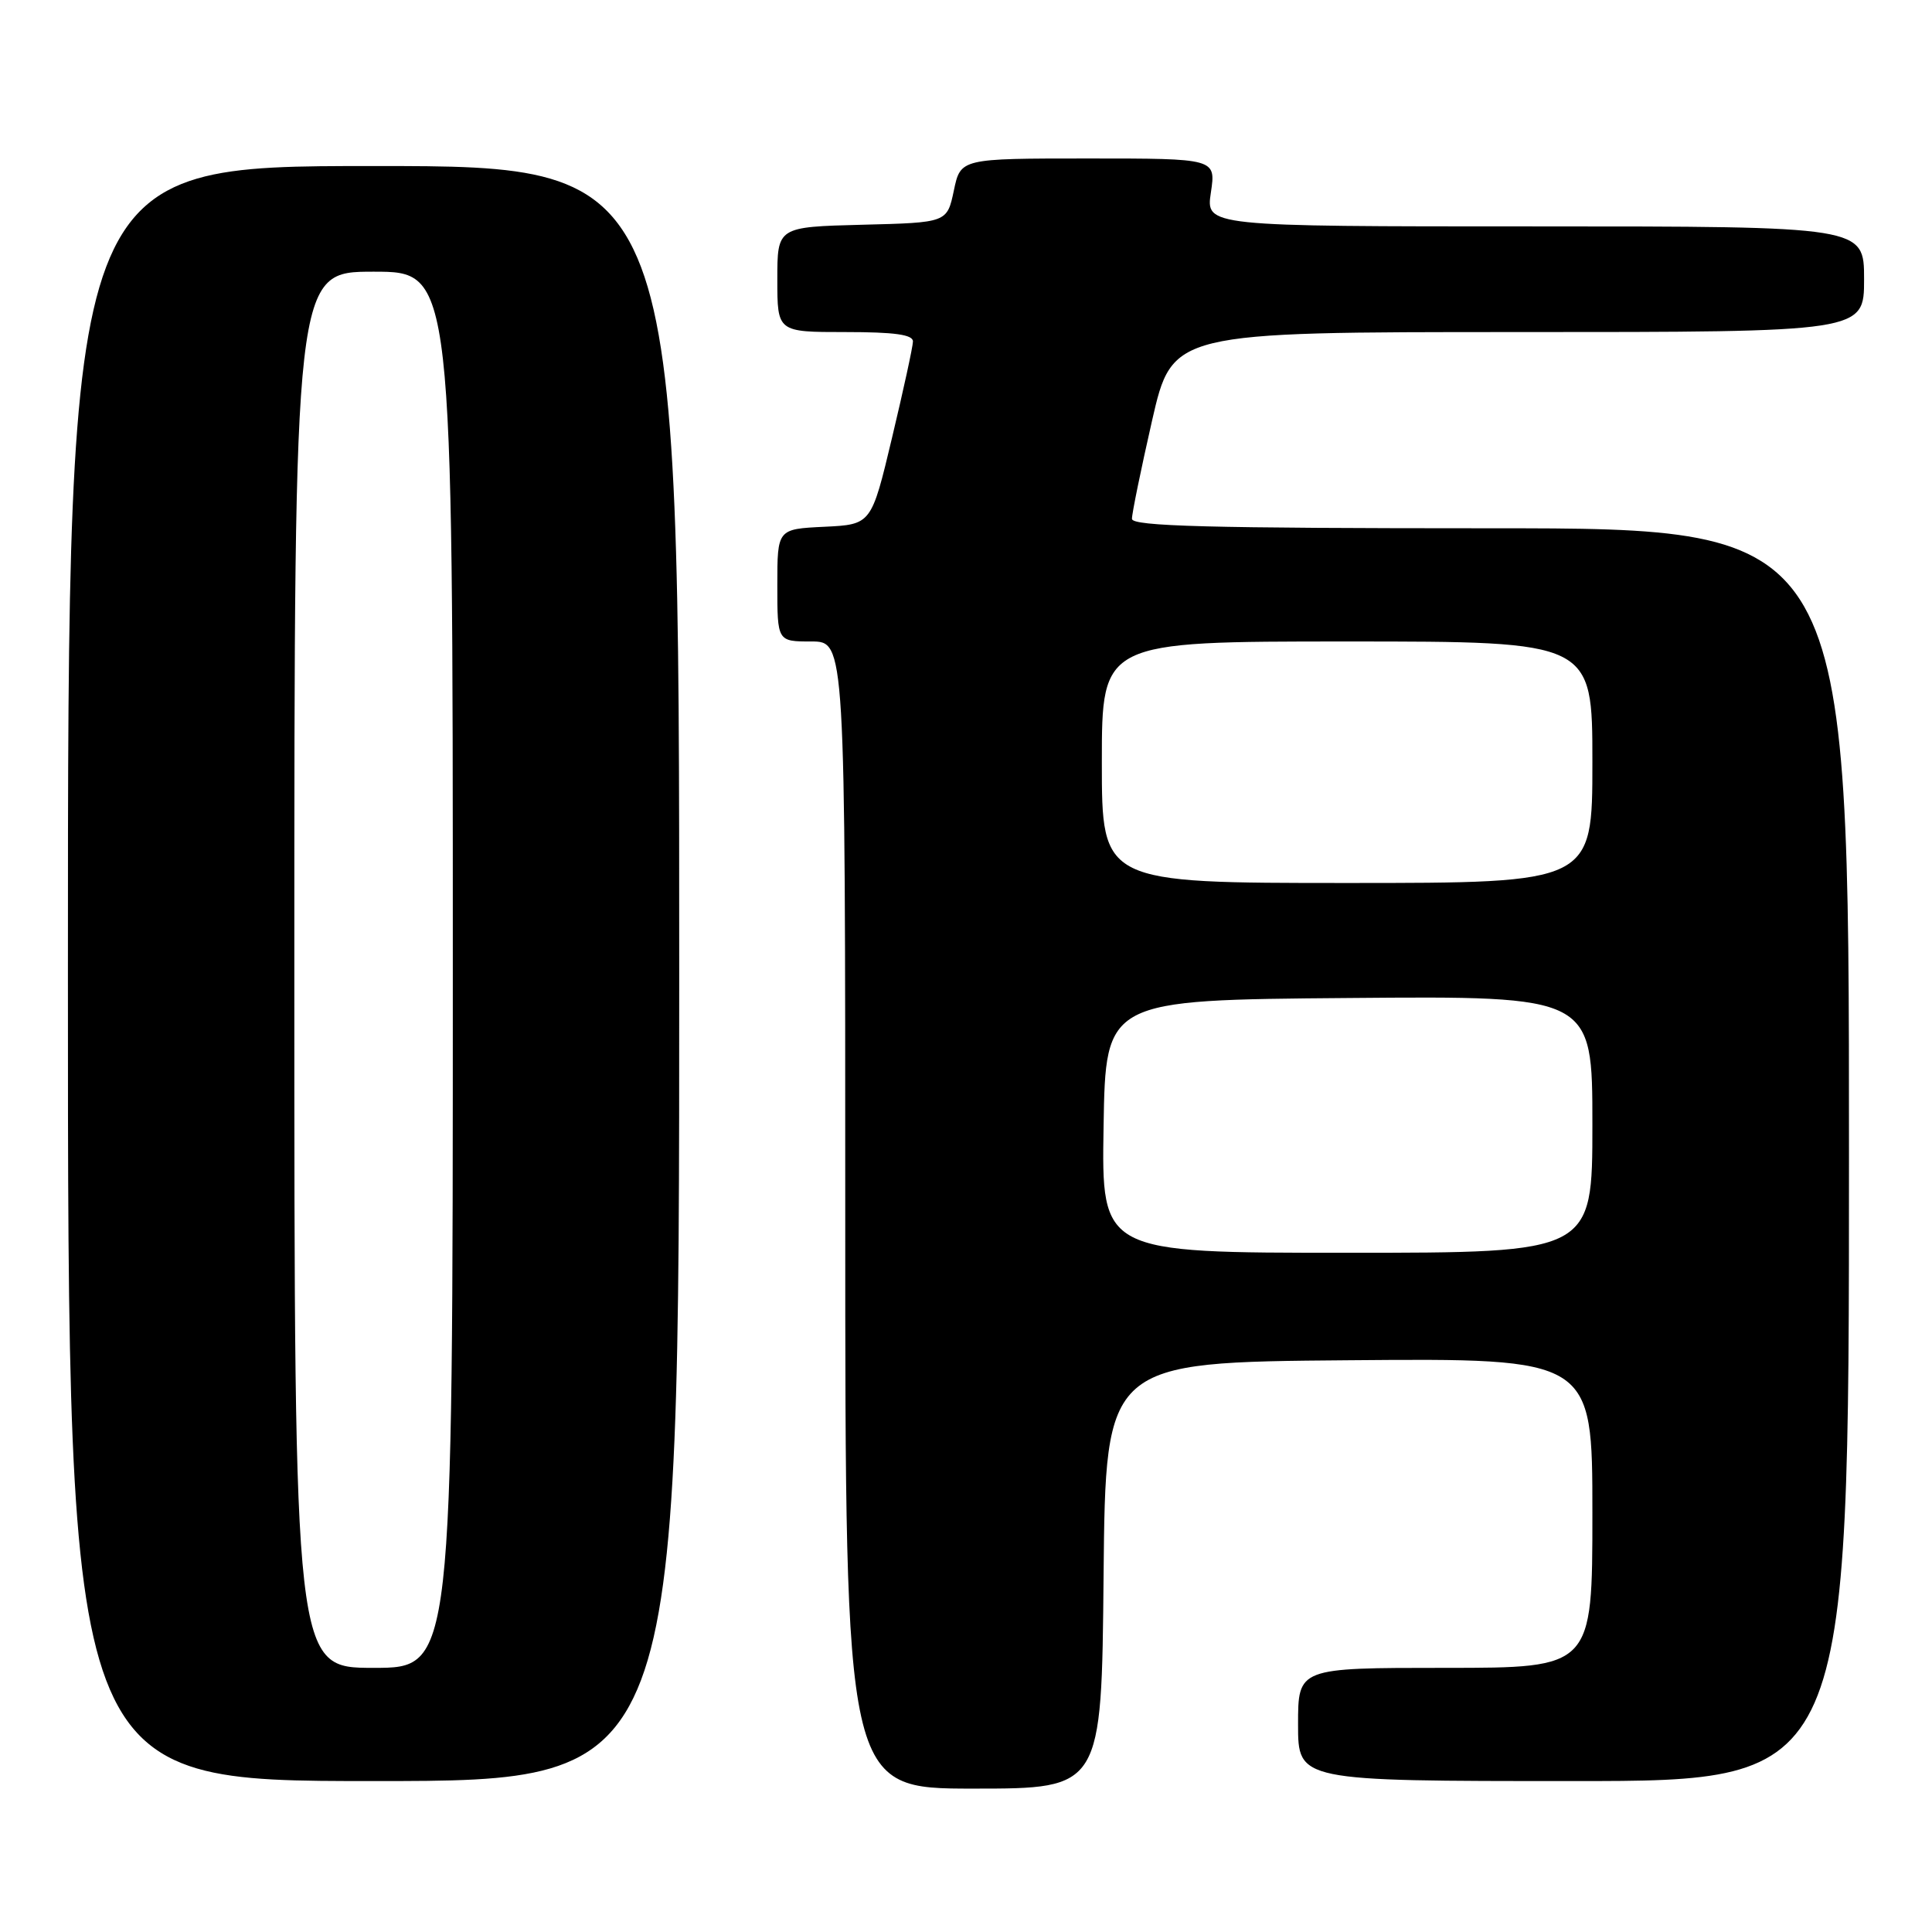 <?xml version="1.0" encoding="UTF-8" standalone="no"?>
<!DOCTYPE svg PUBLIC "-//W3C//DTD SVG 1.1//EN" "http://www.w3.org/Graphics/SVG/1.1/DTD/svg11.dtd" >
<svg xmlns="http://www.w3.org/2000/svg" xmlns:xlink="http://www.w3.org/1999/xlink" version="1.1" viewBox="0 0 256 256">
 <g >
 <path fill="currentColor"
d=" M 146.23 208.75 C 146.50 180.50 146.50 180.50 178.75 180.24 C 211.00 179.97 211.00 179.97 211.00 200.49 C 211.00 221.00 211.00 221.00 191.50 221.00 C 172.00 221.00 172.00 221.00 172.00 228.50 C 172.00 236.00 172.00 236.00 208.50 236.00 C 245.00 236.00 245.00 236.00 245.00 153.00 C 245.00 70.00 245.00 70.00 197.50 70.00 C 160.17 70.00 150.00 69.73 149.99 68.75 C 149.98 68.06 151.18 62.21 152.65 55.75 C 155.34 44.00 155.34 44.00 201.17 44.00 C 247.00 44.00 247.00 44.00 247.00 37.00 C 247.00 30.00 247.00 30.00 203.39 30.00 C 159.77 30.00 159.77 30.00 160.45 25.50 C 161.12 21.00 161.12 21.00 144.20 21.00 C 127.28 21.00 127.28 21.00 126.39 25.25 C 125.49 29.50 125.49 29.50 114.25 29.78 C 103.00 30.07 103.00 30.07 103.00 37.03 C 103.00 44.00 103.00 44.00 112.00 44.00 C 118.55 44.00 120.99 44.34 120.97 45.25 C 120.96 45.94 119.71 51.67 118.20 58.00 C 115.46 69.50 115.46 69.50 109.23 69.80 C 103.00 70.10 103.00 70.10 103.00 77.55 C 103.00 85.00 103.00 85.00 107.50 85.00 C 112.00 85.00 112.00 85.00 112.00 161.00 C 112.00 237.00 112.00 237.00 128.98 237.00 C 145.97 237.00 145.97 237.00 146.23 208.75 Z  M 90.00 129.00 C 90.00 22.00 90.00 22.00 49.50 22.00 C 9.00 22.00 9.00 22.00 9.00 129.00 C 9.00 236.00 9.00 236.00 49.50 236.00 C 90.00 236.00 90.00 236.00 90.00 129.00 Z  M 146.23 149.25 C 146.50 132.50 146.50 132.50 178.75 132.24 C 211.00 131.97 211.00 131.97 211.00 148.99 C 211.00 166.00 211.00 166.00 178.48 166.00 C 145.95 166.00 145.95 166.00 146.23 149.25 Z  M 146.00 101.00 C 146.00 85.00 146.00 85.00 178.50 85.00 C 211.00 85.00 211.00 85.00 211.00 101.00 C 211.00 117.00 211.00 117.00 178.50 117.00 C 146.00 117.00 146.00 117.00 146.00 101.00 Z  M 39.00 128.50 C 39.00 36.00 39.00 36.00 49.50 36.00 C 60.00 36.00 60.00 36.00 60.00 128.50 C 60.00 221.00 60.00 221.00 49.50 221.00 C 39.00 221.00 39.00 221.00 39.00 128.50 Z "/>
</g>
</svg>